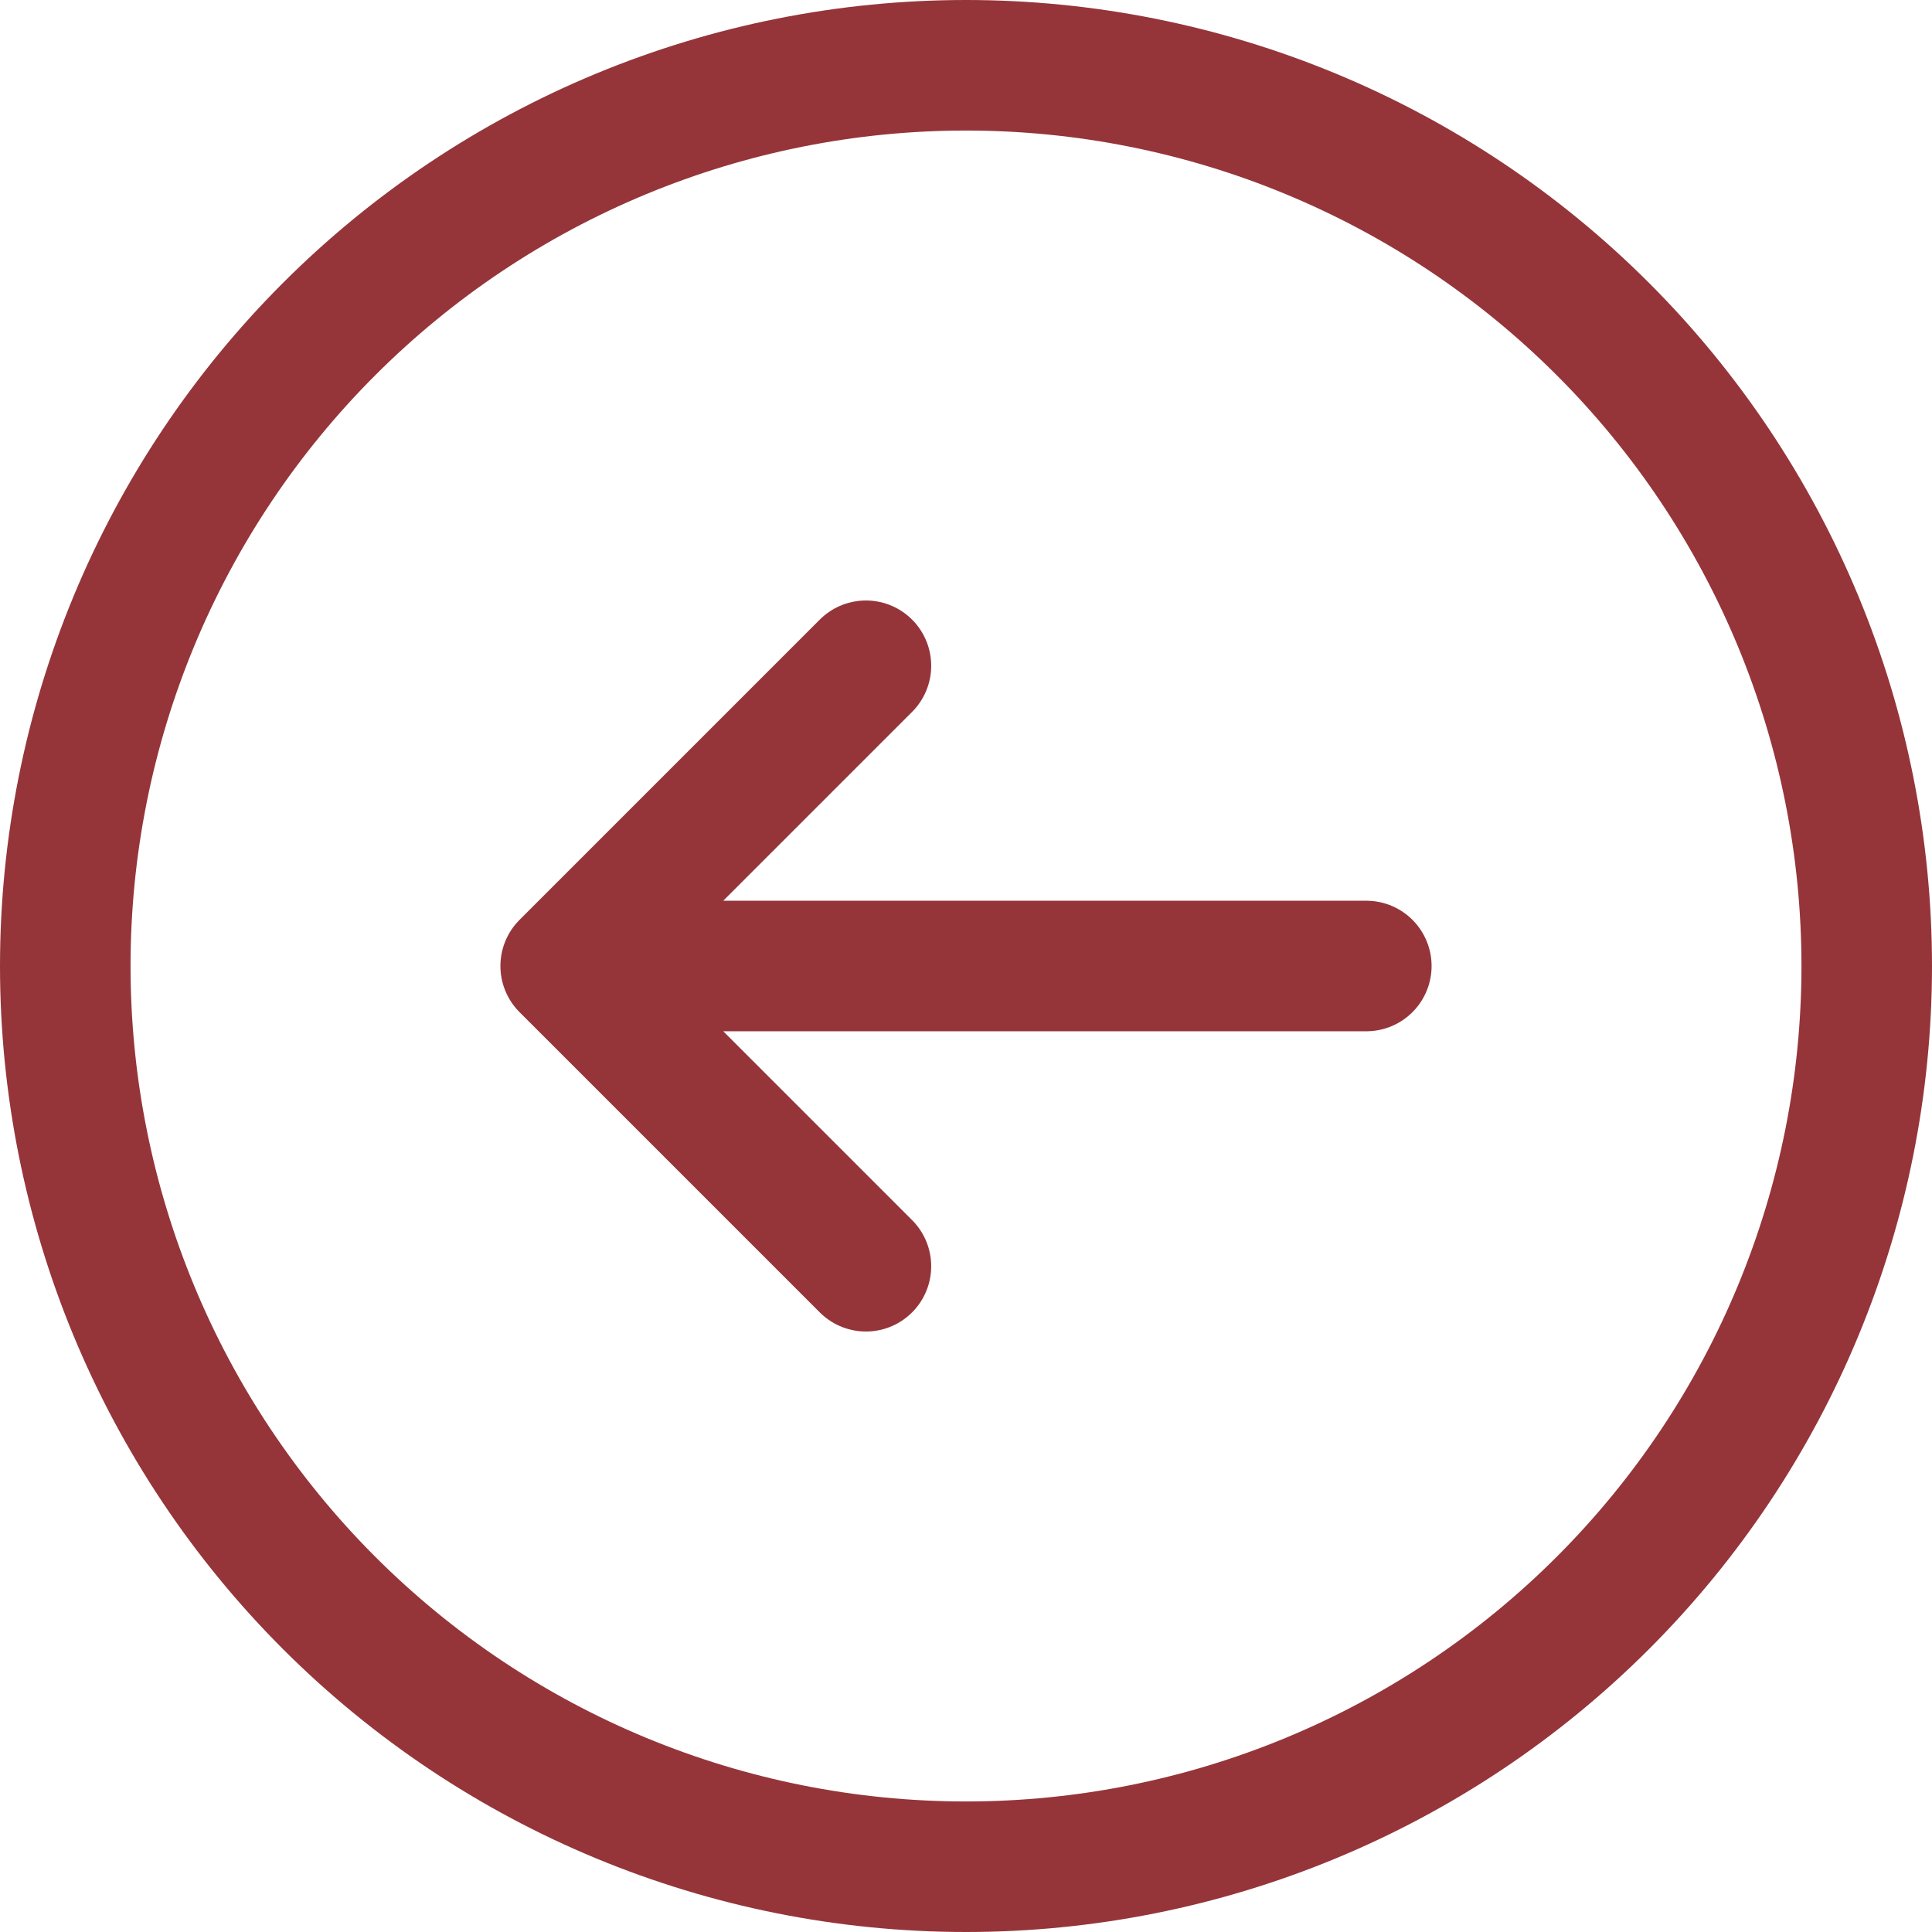 <svg width="74" height="74" viewBox="0 0 74 74" fill="none" xmlns="http://www.w3.org/2000/svg">
<path d="M33.167 48.5L21.667 37L33.167 48.5ZM21.667 37L33.167 25.5L21.667 37ZM21.667 37H52.333H21.667ZM2.5 37C2.5 32.469 3.392 27.983 5.126 23.797C6.86 19.612 9.401 15.808 12.605 12.605C15.808 9.401 19.612 6.86 23.797 5.126C27.983 3.392 32.469 2.5 37 2.5C41.531 2.5 46.017 3.392 50.203 5.126C54.388 6.86 58.192 9.401 61.395 12.605C64.599 15.808 67.14 19.612 68.874 23.797C70.608 27.983 71.5 32.469 71.5 37C71.5 46.15 67.865 54.925 61.395 61.395C54.925 67.865 46.15 71.5 37 71.5C27.85 71.5 19.075 67.865 12.605 61.395C6.135 54.925 2.5 46.15 2.5 37V37Z" stroke="#95353A" stroke-width="5" stroke-linecap="round" stroke-linejoin="round"/>
</svg>

